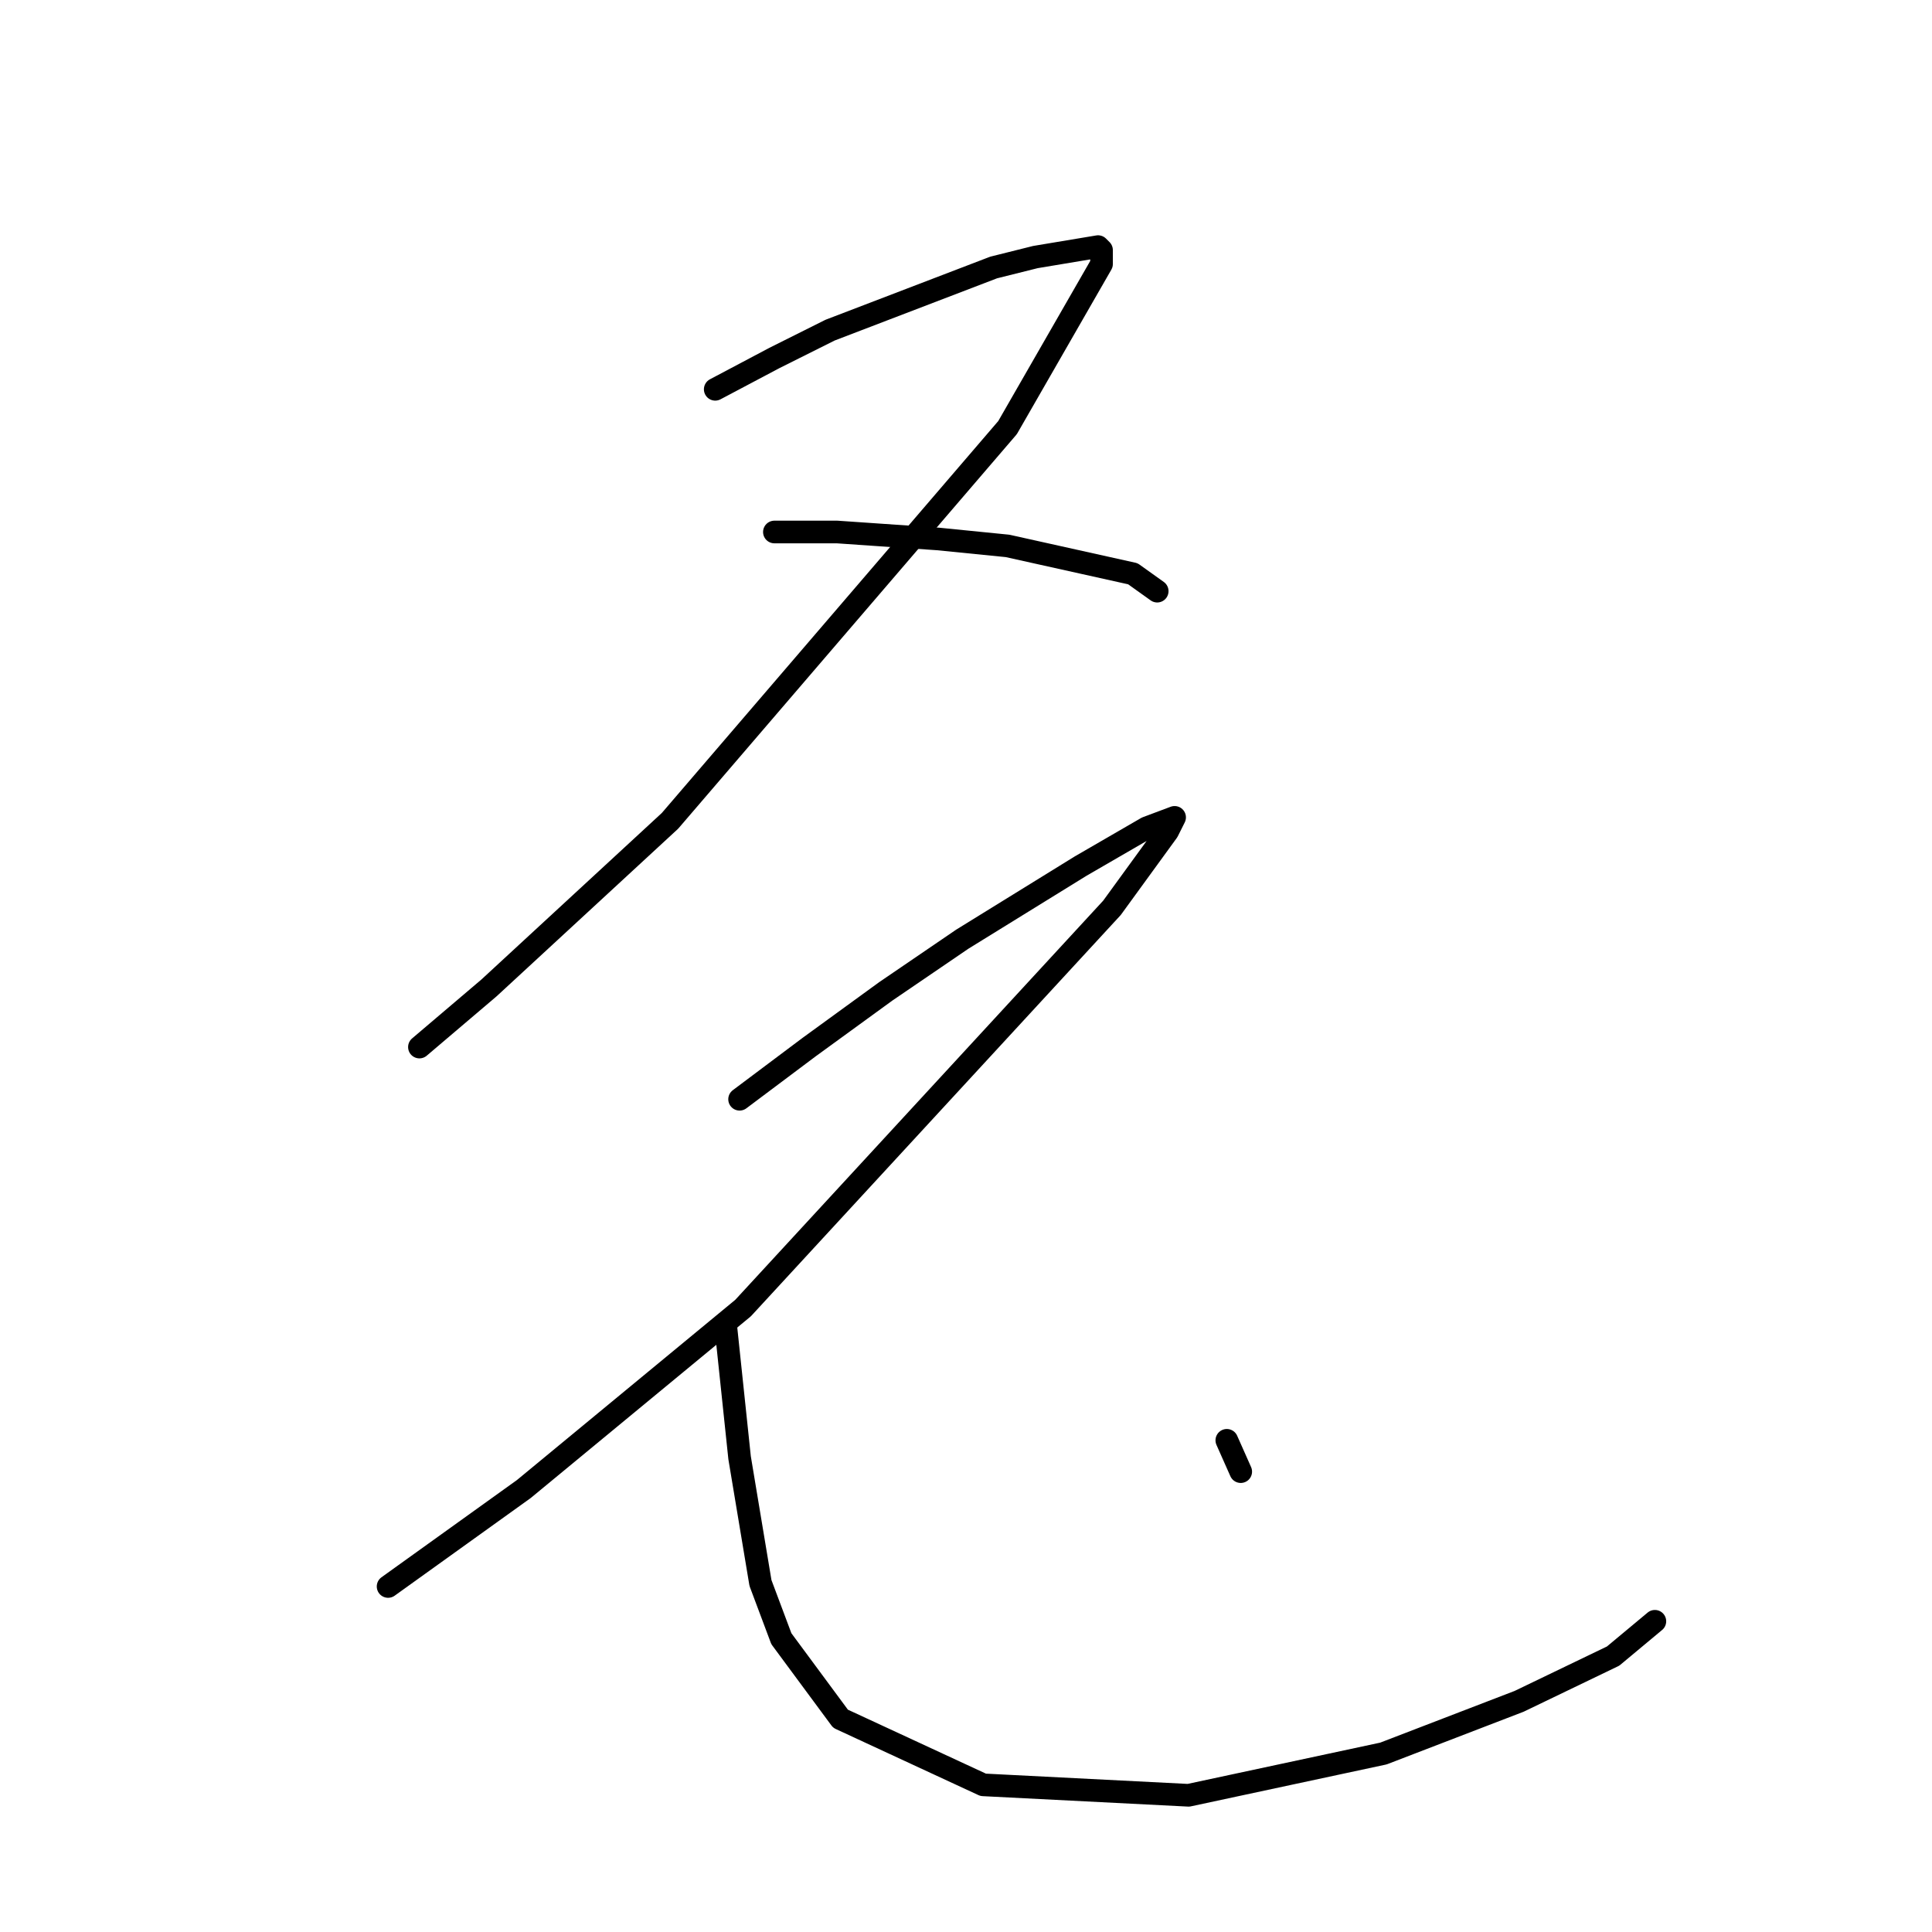 <?xml version="1.0" standalone="no"?>
    <svg width="256" height="256" xmlns="http://www.w3.org/2000/svg" version="1.1">
    <polyline stroke="black" stroke-width="3" stroke-linecap="round" fill="transparent" stroke-linejoin="round" points="94.771 51.585 102.611 47.435 109.989 43.746 131.662 35.445 137.196 34.062 145.497 32.678 145.958 33.139 145.958 34.984 133.507 56.658 88.777 108.766 64.797 130.901 55.575 138.74 55.575 138.74 " />
        <polyline stroke="black" stroke-width="3" stroke-linecap="round" fill="transparent" stroke-linejoin="round" points="102.611 70.492 110.911 70.492 124.284 71.414 133.507 72.336 150.108 76.025 153.336 78.331 153.336 78.331 " />
        <polyline stroke="black" stroke-width="3" stroke-linecap="round" fill="transparent" stroke-linejoin="round" points="97.999 145.657 107.222 138.74 117.367 131.362 127.512 124.445 143.191 114.761 151.952 109.688 155.642 108.305 154.719 110.15 147.341 120.295 98.46 173.325 69.409 197.305 51.424 210.216 51.424 210.216 " />
        <polyline stroke="black" stroke-width="3" stroke-linecap="round" fill="transparent" stroke-linejoin="round" points="96.155 175.631 97.999 193.154 100.766 209.755 103.533 217.134 111.372 227.74 130.279 236.501 157.486 237.885 183.31 232.351 201.294 225.434 213.745 219.439 219.279 214.828 219.279 214.828 " />
        <polyline stroke="black" stroke-width="3" stroke-linecap="round" fill="transparent" stroke-linejoin="round" points="162.559 190.849 164.403 194.999 164.403 194.999 " />
        </svg>